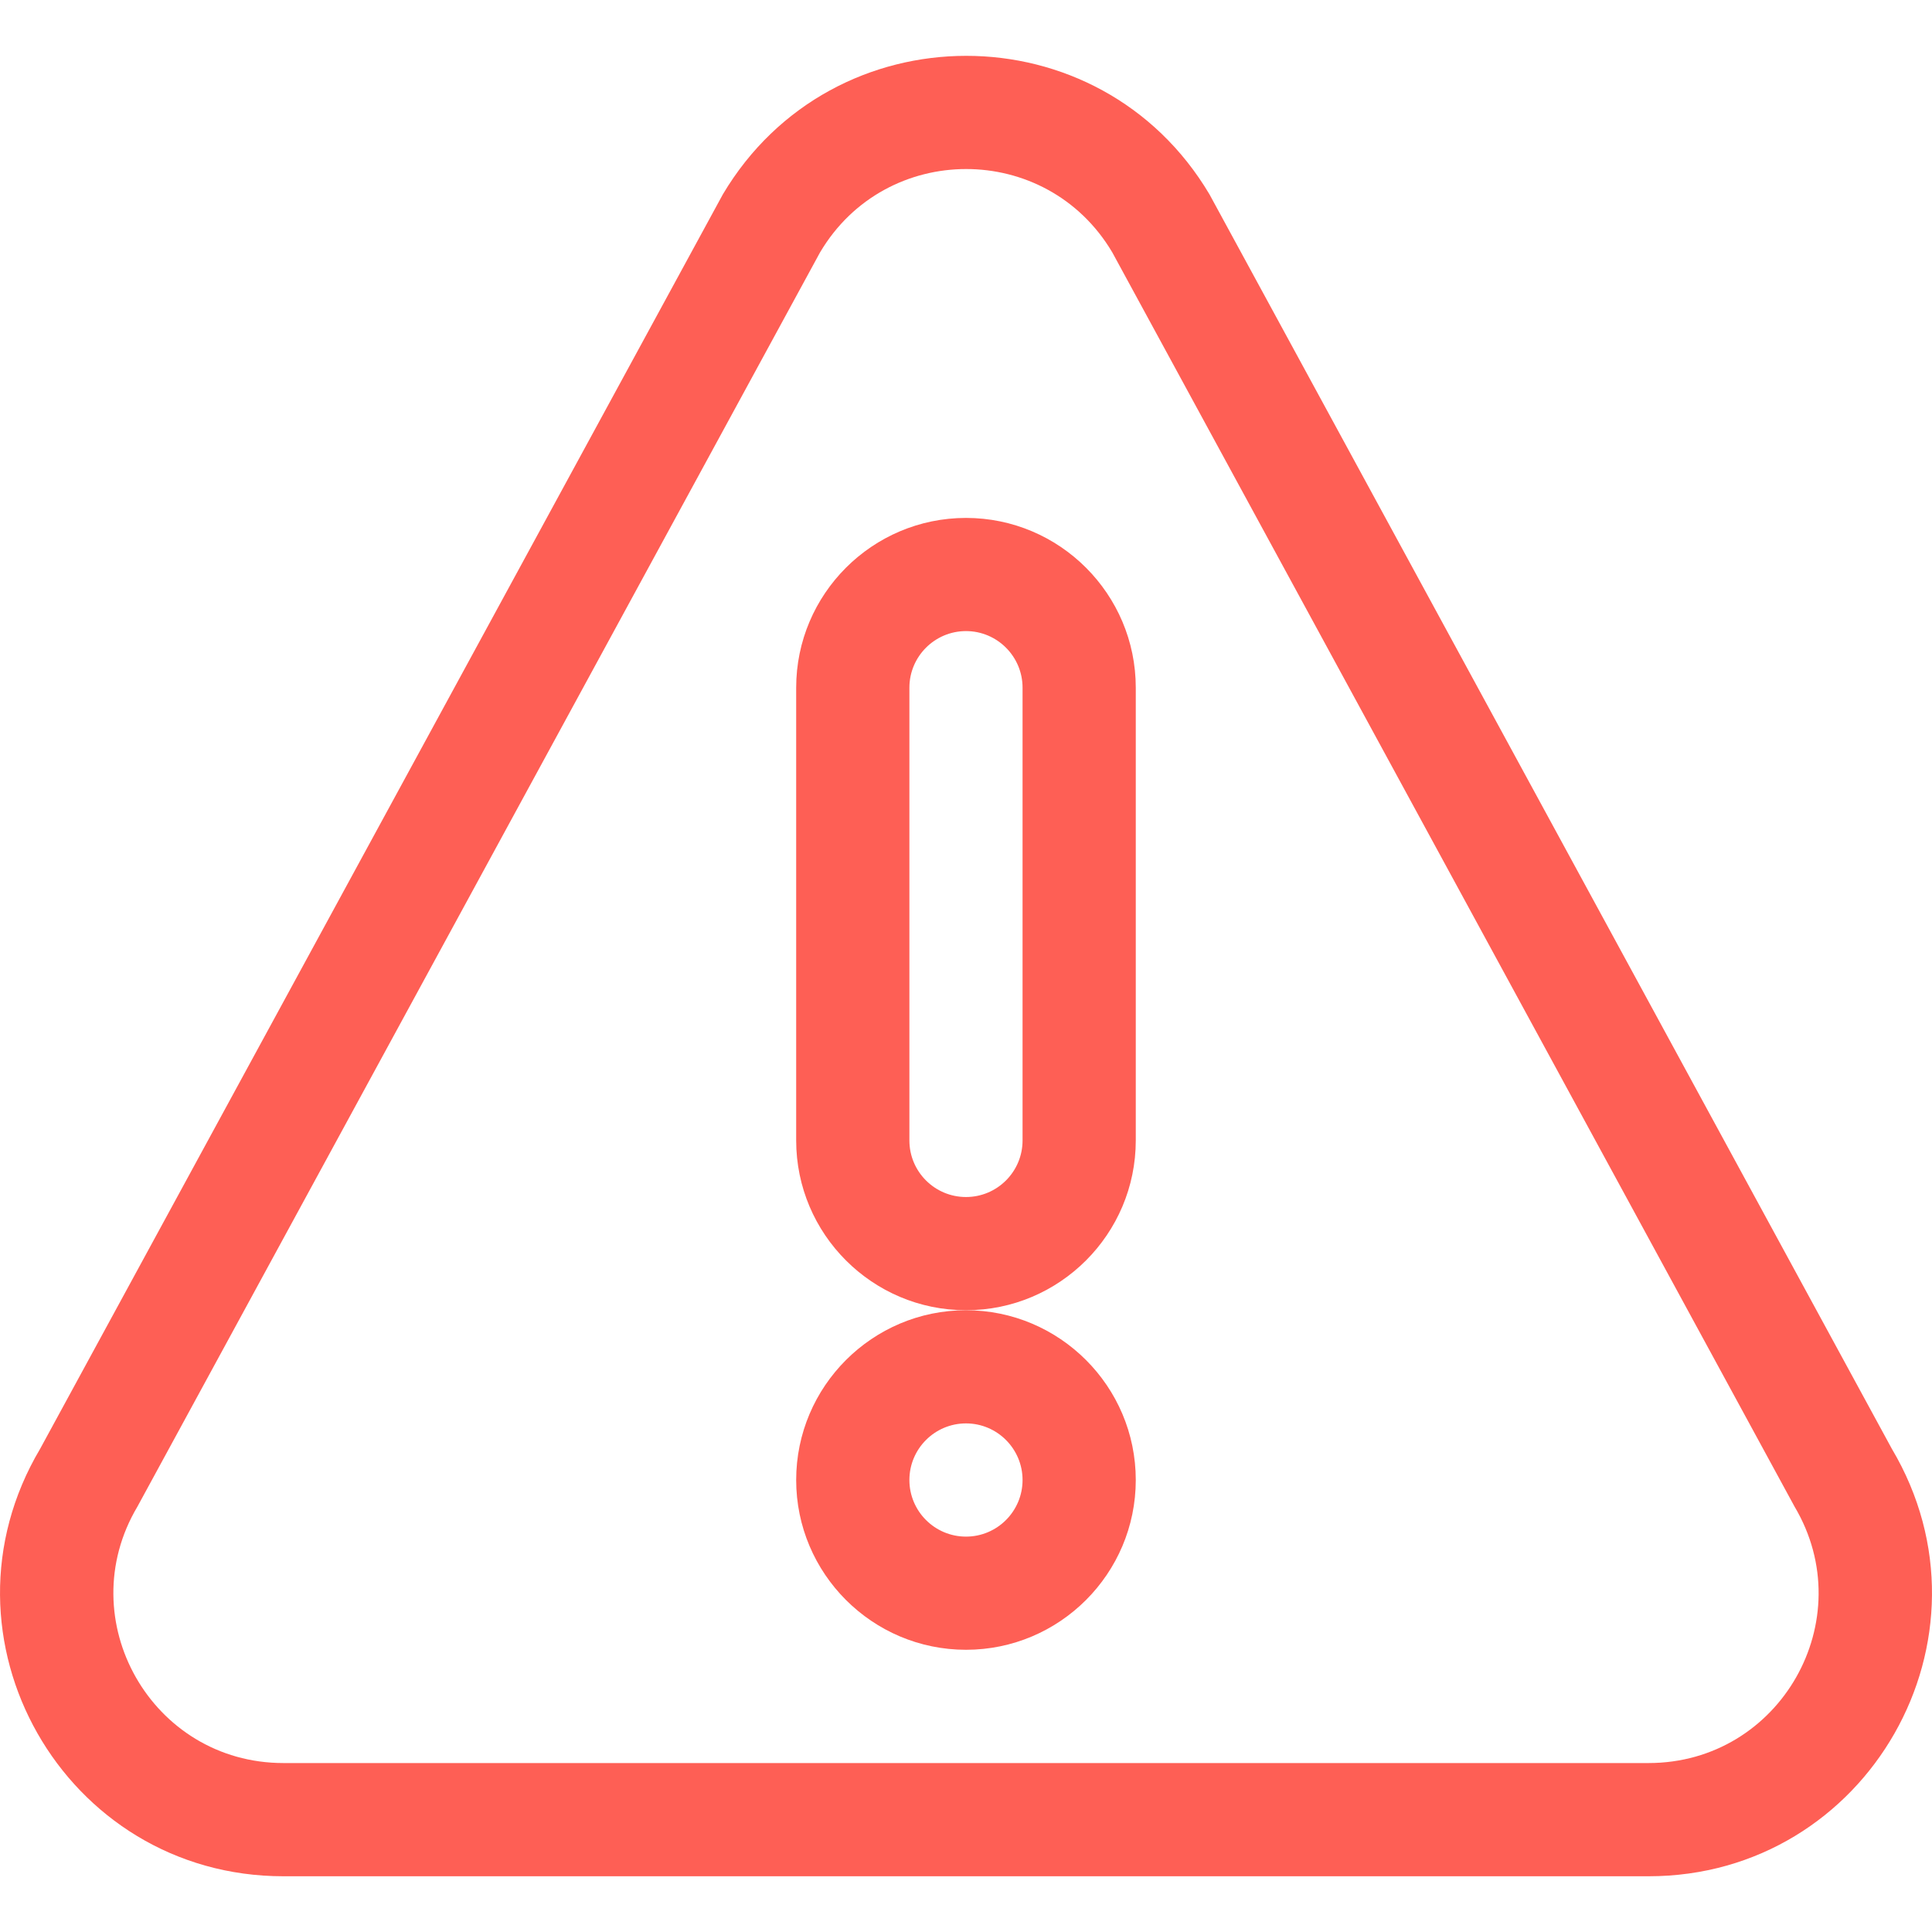 <svg width="40" height="40" viewBox="0 0 40 40" fill="none" xmlns="http://www.w3.org/2000/svg">
<path d="M20 27.127C18.061 27.127 16.484 28.704 16.484 30.642C16.484 32.58 18.061 34.157 20 34.157C21.938 34.157 23.515 32.581 23.515 30.642C23.515 28.704 21.938 27.127 20 27.127ZM20 31.814C19.353 31.814 18.828 31.288 18.828 30.642C18.828 29.996 19.353 29.47 20 29.47C20.646 29.47 21.171 29.996 21.171 30.642C21.171 31.288 20.646 31.814 20 31.814Z" fill="#FE5F55"/>
<path d="M20 10.723C18.061 10.723 16.484 12.3 16.484 14.238V23.612C16.484 25.55 18.061 27.127 20 27.127C21.938 27.127 23.515 25.55 23.515 23.612V14.238C23.515 12.3 21.938 10.723 20 10.723ZM21.171 23.612C21.171 24.258 20.646 24.783 20 24.783C19.353 24.783 18.828 24.258 18.828 23.612V14.238C18.828 13.592 19.353 13.066 20 13.066C20.646 13.066 21.171 13.592 21.171 14.238V23.612Z" fill="#FE5F55"/>
<path d="M39.167 29.993L25.041 4.024C22.769 0.197 17.237 0.204 14.967 4.022L0.831 29.996C-1.488 33.902 1.322 38.846 5.868 38.846H34.132C38.672 38.846 41.492 33.908 39.167 29.993ZM34.132 36.502H5.868C3.137 36.502 1.457 33.532 2.844 31.195L16.979 5.224C16.98 5.223 16.98 5.222 16.981 5.221C18.343 2.927 21.663 2.924 23.028 5.224L37.154 31.192C38.546 33.536 36.859 36.502 34.132 36.502Z" fill="#FE5F55"/>
</svg>
